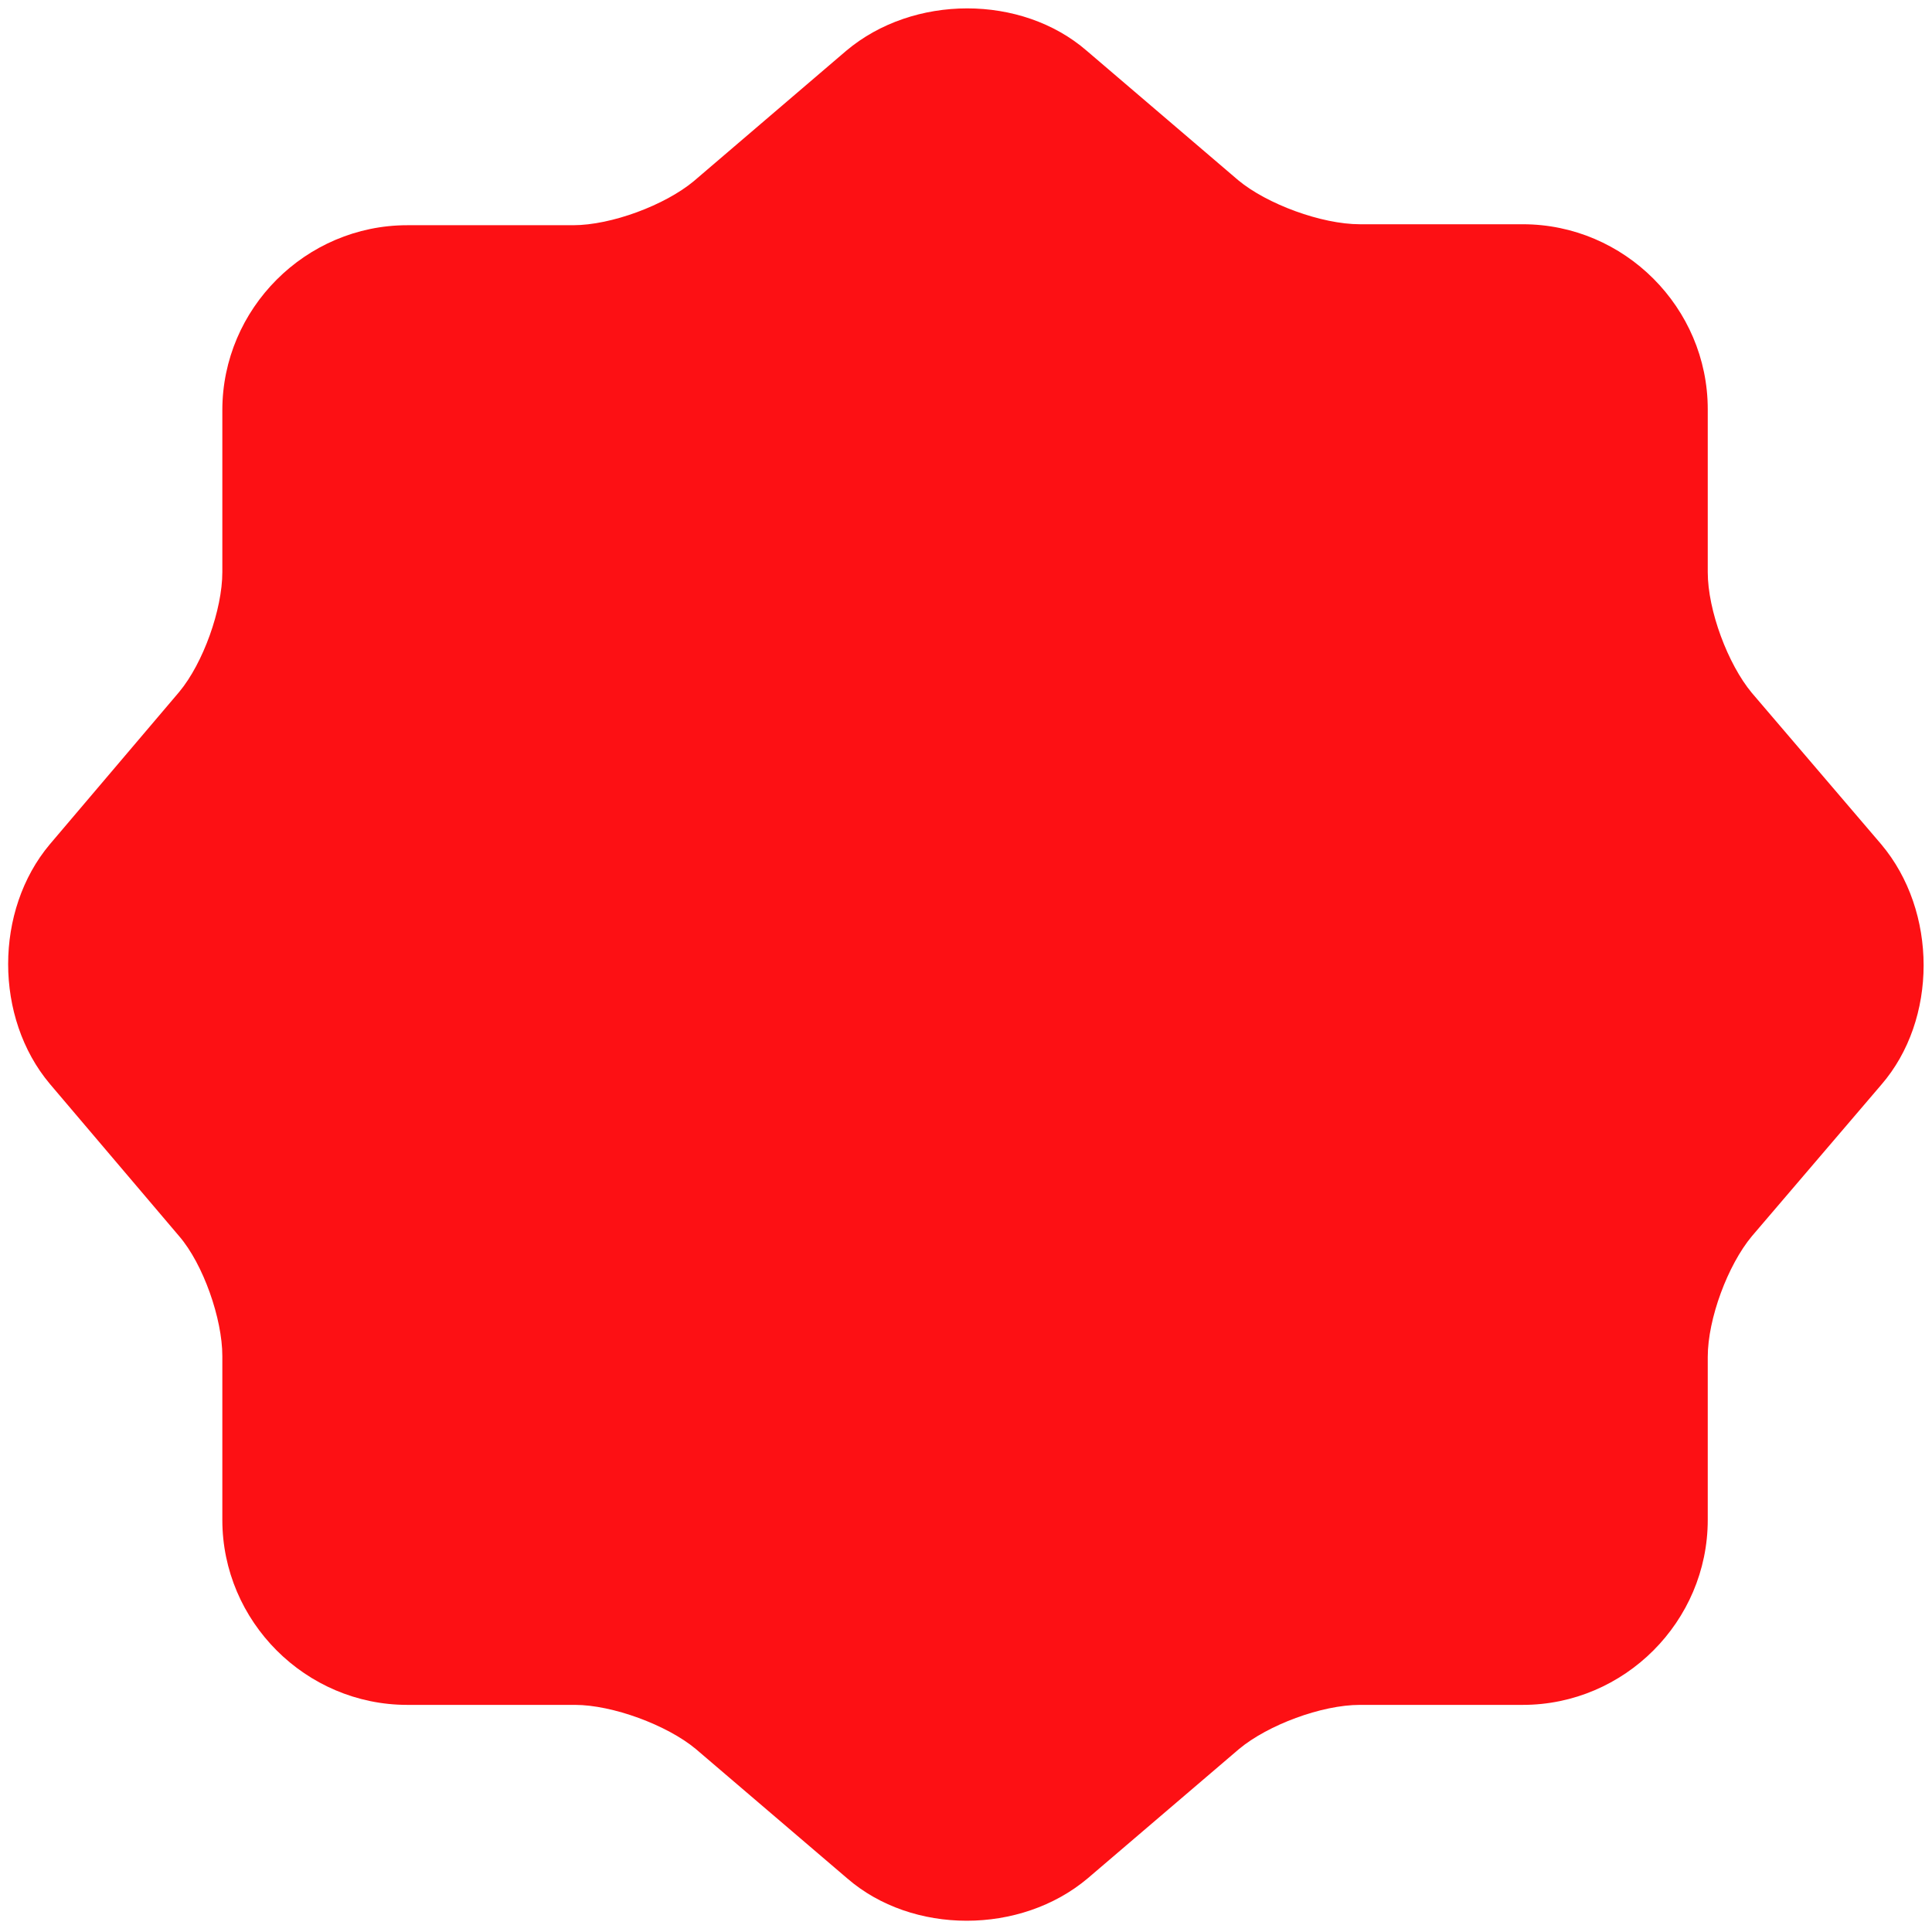 <svg width="126" height="126" viewBox="0 0 126 126" fill="none" xmlns="http://www.w3.org/2000/svg">
<path d="M55.188 3.312C59.562 -0.375 66.625 -0.375 70.875 3.312L80.75 11.75C82.625 13.312 86.188 14.625 88.688 14.625H99.312C105.938 14.625 111.375 20.062 111.375 26.688V37.312C111.375 39.812 112.688 43.312 114.25 45.188L122.688 55.062C126.375 59.438 126.375 66.5 122.688 70.75L114.25 80.625C112.688 82.5 111.375 86 111.375 88.5V99.125C111.375 105.75 105.938 111.188 99.312 111.188H88.688C86.188 111.188 82.688 112.5 80.812 114.062L70.938 122.5C66.562 126.188 59.5 126.188 55.25 122.5L45.375 114.062C43.5 112.5 39.938 111.188 37.5 111.188H26.562C19.938 111.188 14.5 105.75 14.5 99.125V88.438C14.5 86 13.25 82.438 11.688 80.625L3.25 70.688C-0.375 66.375 -0.375 59.375 3.25 55.062L11.688 45.125C13.25 43.25 14.5 39.75 14.5 37.312V26.75C14.5 20.125 19.938 14.688 26.562 14.688H37.375C39.875 14.688 43.375 13.375 45.25 11.812L55.188 3.312Z" fill="#FD1014"/>
</svg>
